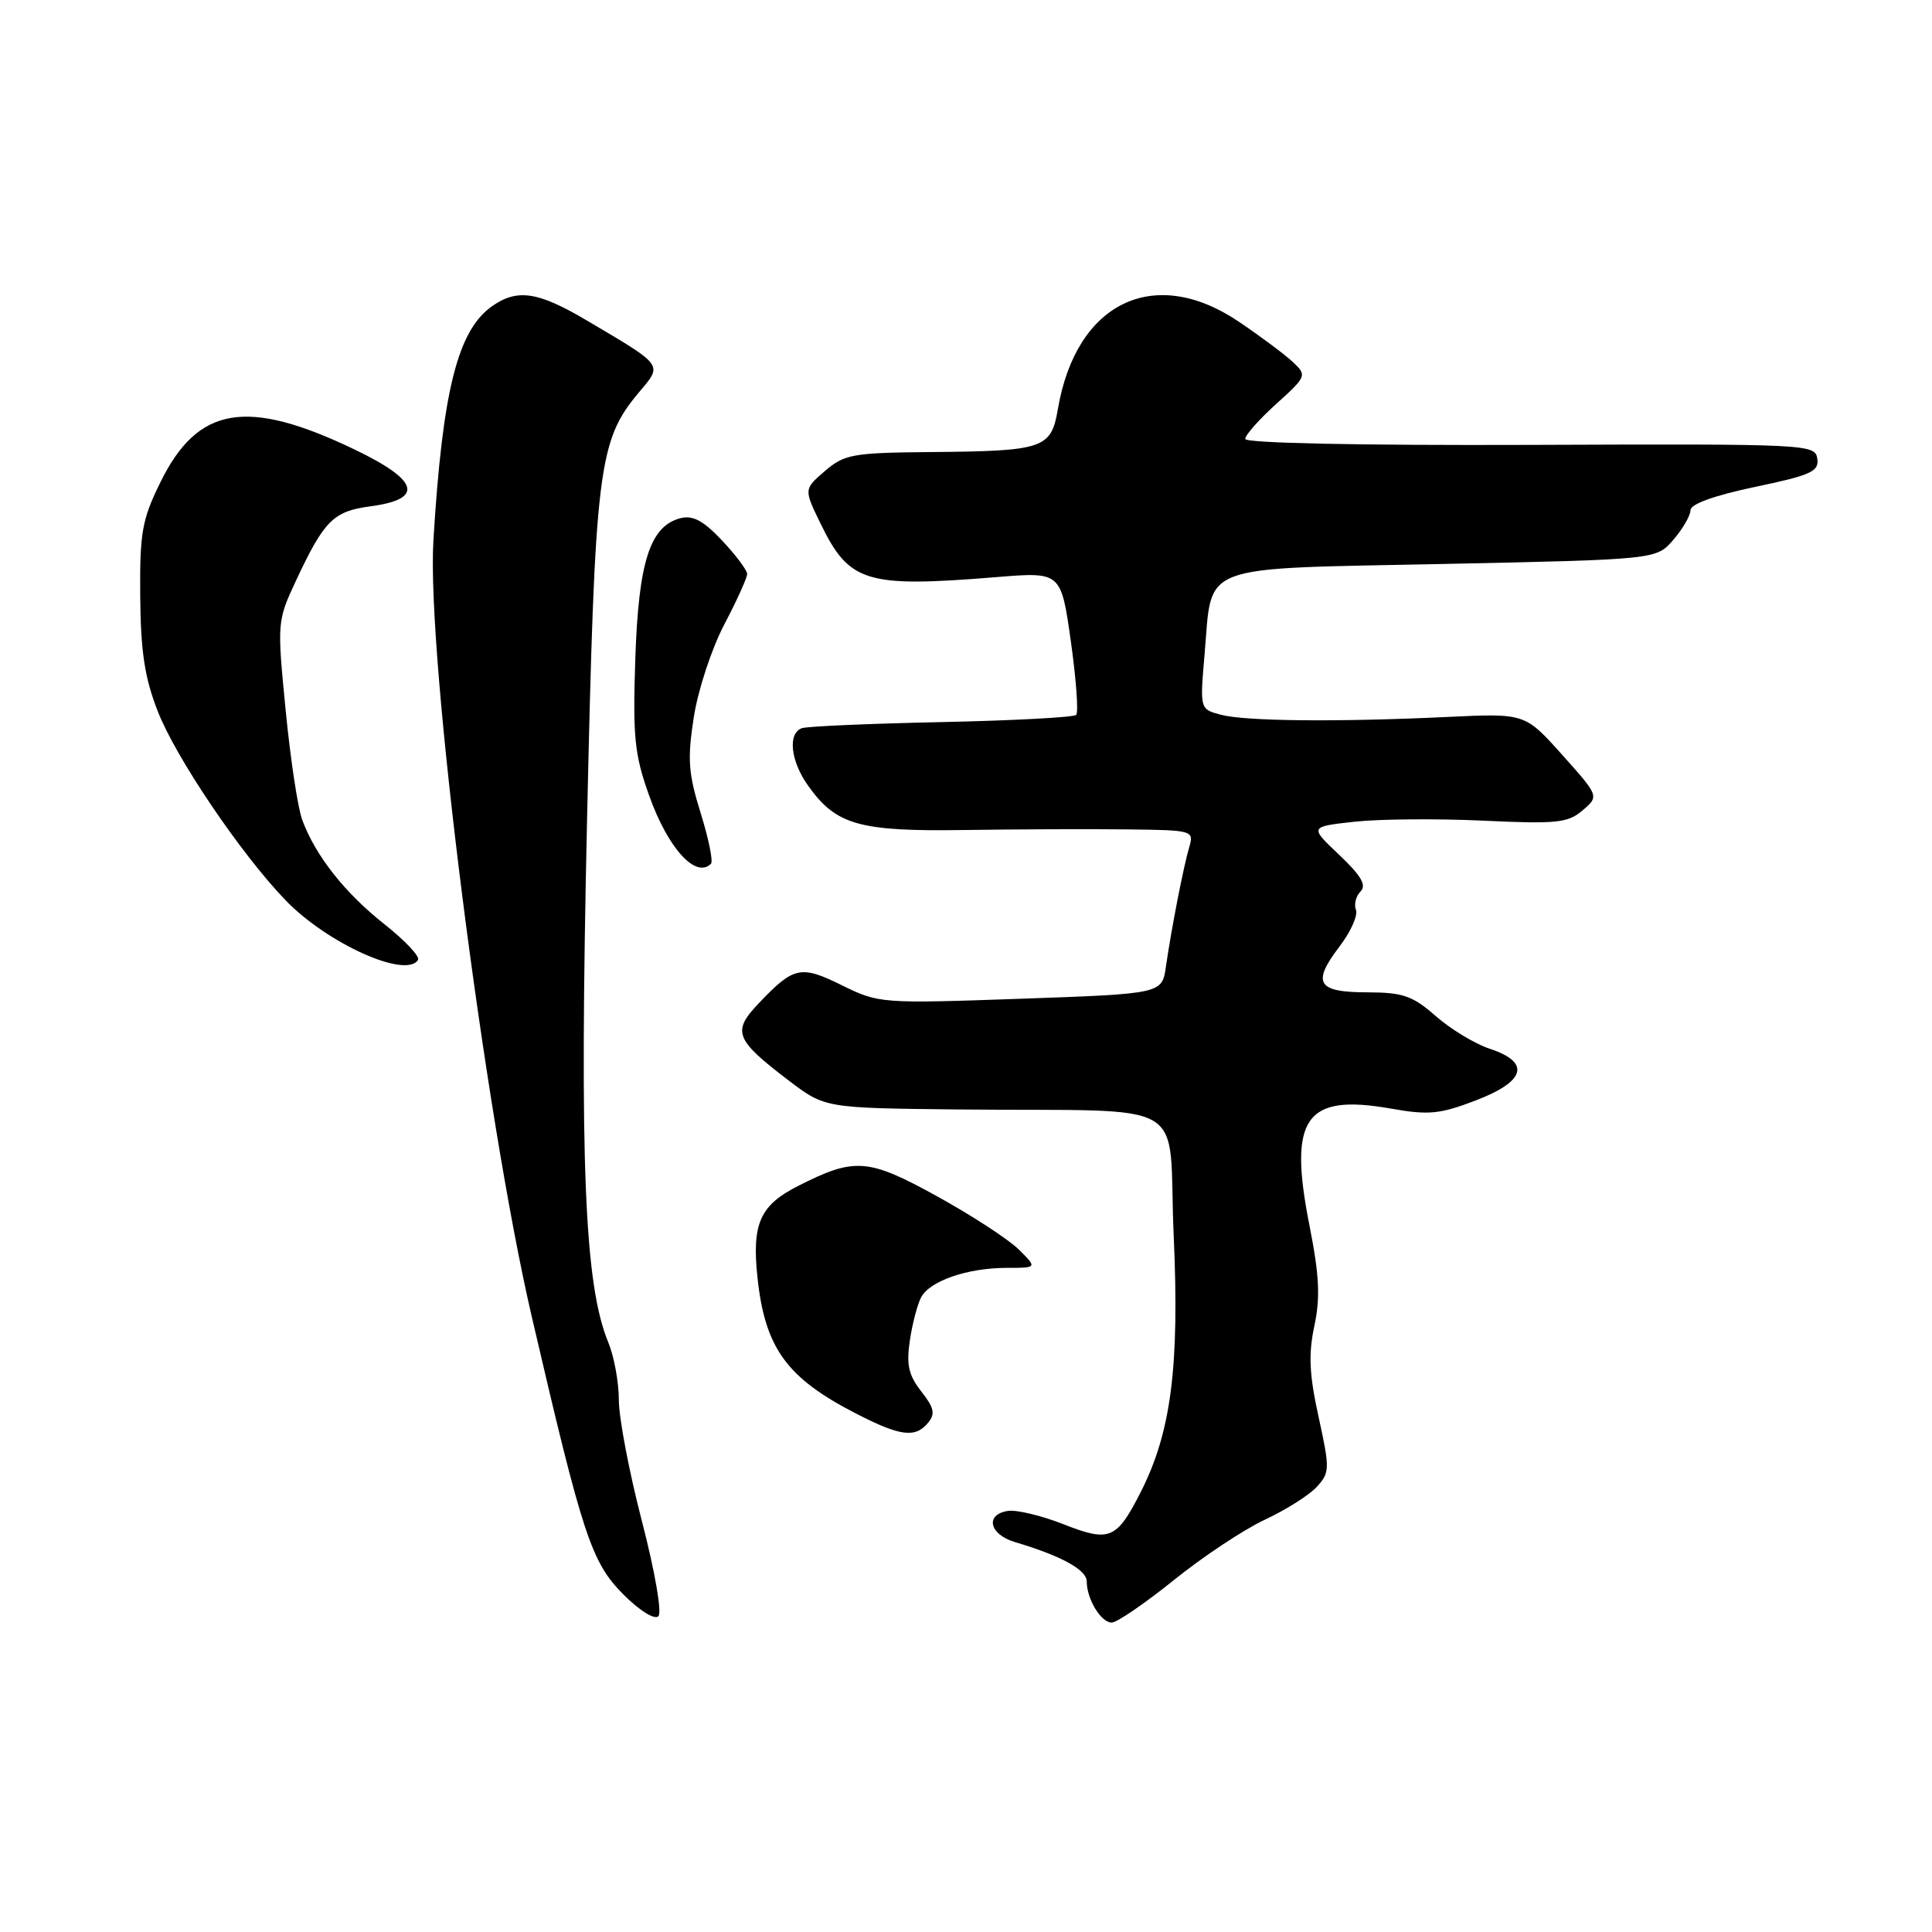 <?xml version="1.0" encoding="UTF-8" standalone="no"?>
<!DOCTYPE svg PUBLIC "-//W3C//DTD SVG 1.1//EN" "http://www.w3.org/Graphics/SVG/1.1/DTD/svg11.dtd" >
<svg xmlns="http://www.w3.org/2000/svg" xmlns:xlink="http://www.w3.org/1999/xlink" version="1.1" viewBox="0 0 256 256">
 <g >
 <path fill="currentColor"
d=" M 85.05 201.54 C 83.37 195.07 82.00 187.86 82.00 185.51 C 82.00 183.17 81.37 179.73 80.60 177.87 C 77.44 170.24 76.78 154.06 77.78 109.00 C 78.83 61.77 79.24 58.44 84.72 51.92 C 87.81 48.25 88.01 48.52 77.70 42.43 C 71.28 38.64 68.55 38.23 65.22 40.56 C 60.64 43.77 58.63 51.77 57.43 71.59 C 56.50 86.87 64.18 147.42 70.47 174.50 C 77.27 203.75 78.36 207.03 82.67 211.34 C 84.76 213.43 86.74 214.66 87.24 214.16 C 87.73 213.67 86.78 208.20 85.05 201.54 Z  M 155.53 209.38 C 159.36 206.29 164.79 202.68 167.60 201.37 C 170.40 200.06 173.51 198.09 174.50 197.00 C 176.21 195.11 176.22 194.61 174.72 187.75 C 173.48 182.12 173.36 179.43 174.16 175.69 C 174.96 171.93 174.82 169.02 173.52 162.43 C 170.68 148.14 172.92 144.89 184.27 146.89 C 189.30 147.78 190.77 147.64 195.53 145.82 C 202.17 143.28 202.86 140.77 197.41 138.97 C 195.44 138.32 192.22 136.37 190.25 134.64 C 187.17 131.94 185.90 131.50 181.16 131.49 C 174.53 131.48 173.80 130.27 177.49 125.42 C 178.97 123.48 179.95 121.30 179.67 120.57 C 179.39 119.84 179.66 118.74 180.28 118.12 C 181.10 117.30 180.36 116.03 177.45 113.27 C 173.50 109.54 173.50 109.54 179.50 108.88 C 182.80 108.52 190.45 108.46 196.50 108.74 C 206.27 109.20 207.75 109.05 209.70 107.38 C 211.90 105.50 211.90 105.50 206.99 100.01 C 202.07 94.51 202.07 94.51 191.79 95.00 C 177.21 95.69 164.96 95.57 161.74 94.70 C 158.99 93.96 158.99 93.96 159.61 86.73 C 160.67 74.52 158.33 75.41 191.16 74.73 C 219.49 74.14 219.49 74.14 221.74 71.51 C 222.98 70.07 224.00 68.31 224.00 67.60 C 224.00 66.79 227.17 65.65 232.55 64.52 C 240.00 62.96 241.06 62.47 240.80 60.76 C 240.51 58.85 239.53 58.81 202.75 58.95 C 180.13 59.03 165.00 58.72 165.00 58.16 C 165.00 57.65 166.85 55.56 169.12 53.51 C 173.12 49.90 173.18 49.74 171.37 48.02 C 170.34 47.04 167.09 44.61 164.14 42.62 C 152.94 35.06 142.59 40.06 140.18 54.18 C 139.28 59.45 138.34 59.77 123.31 59.90 C 113.00 59.99 111.89 60.19 109.31 62.41 C 106.51 64.82 106.51 64.82 108.72 69.36 C 112.53 77.21 114.72 77.88 132.04 76.47 C 140.59 75.77 140.59 75.77 141.89 84.96 C 142.60 90.01 142.92 94.41 142.60 94.73 C 142.28 95.05 134.25 95.48 124.76 95.68 C 115.27 95.88 106.94 96.24 106.25 96.49 C 104.35 97.17 104.75 100.84 107.08 104.11 C 110.79 109.33 113.85 110.19 127.86 109.98 C 134.81 109.88 144.49 109.84 149.37 109.90 C 158.07 110.00 158.22 110.04 157.58 112.25 C 156.80 114.91 155.22 123.03 154.49 128.09 C 153.97 131.68 153.97 131.68 135.23 132.34 C 116.76 132.99 116.43 132.96 111.57 130.56 C 106.09 127.86 105.19 128.05 100.53 132.95 C 96.97 136.68 97.39 137.75 104.49 143.16 C 109.30 146.82 109.30 146.82 126.90 147.01 C 158.56 147.33 154.70 145.08 155.52 163.70 C 156.30 181.20 155.18 189.81 151.11 197.79 C 147.95 203.98 147.01 204.37 140.95 201.98 C 138.05 200.84 134.74 200.04 133.59 200.20 C 130.48 200.65 131.06 203.32 134.50 204.34 C 140.61 206.15 144.00 208.01 144.00 209.55 C 144.00 211.89 145.89 215.00 147.31 215.00 C 147.99 215.00 151.69 212.47 155.53 209.38 Z  M 122.97 188.53 C 123.96 187.35 123.78 186.54 122.07 184.37 C 120.39 182.22 120.08 180.84 120.56 177.62 C 120.89 175.39 121.57 172.81 122.06 171.89 C 123.22 169.72 128.22 168.00 133.38 168.00 C 137.45 168.00 137.45 168.00 134.98 165.55 C 133.61 164.21 128.74 161.03 124.14 158.50 C 115.01 153.47 113.26 153.34 105.78 157.13 C 100.71 159.69 99.62 162.12 100.36 169.19 C 101.35 178.62 104.21 182.58 113.50 187.34 C 119.30 190.32 121.29 190.57 122.97 188.53 Z  M 55.39 127.19 C 55.66 126.74 53.65 124.60 50.91 122.44 C 45.69 118.31 41.83 113.42 40.06 108.68 C 39.47 107.13 38.48 100.57 37.85 94.10 C 36.71 82.46 36.72 82.29 39.23 76.92 C 42.96 68.95 44.18 67.74 49.09 67.09 C 56.25 66.13 55.54 63.66 46.94 59.54 C 32.69 52.71 26.20 53.81 21.25 63.91 C 18.81 68.87 18.51 70.57 18.58 79.00 C 18.64 86.32 19.17 89.82 20.90 94.24 C 23.30 100.40 31.90 113.12 37.82 119.27 C 43.34 125.01 53.81 129.73 55.39 127.19 Z  M 94.21 114.45 C 94.51 114.15 93.90 111.12 92.84 107.73 C 91.20 102.47 91.07 100.57 91.93 95.04 C 92.48 91.46 94.30 85.93 95.97 82.75 C 97.64 79.57 99.00 76.56 99.00 76.06 C 99.00 75.55 97.50 73.56 95.68 71.62 C 93.18 68.97 91.80 68.24 90.14 68.67 C 86.12 69.73 84.61 74.45 84.18 87.32 C 83.84 97.58 84.07 99.96 85.98 105.32 C 88.47 112.36 92.19 116.48 94.21 114.45 Z "/>
</g>
</svg>